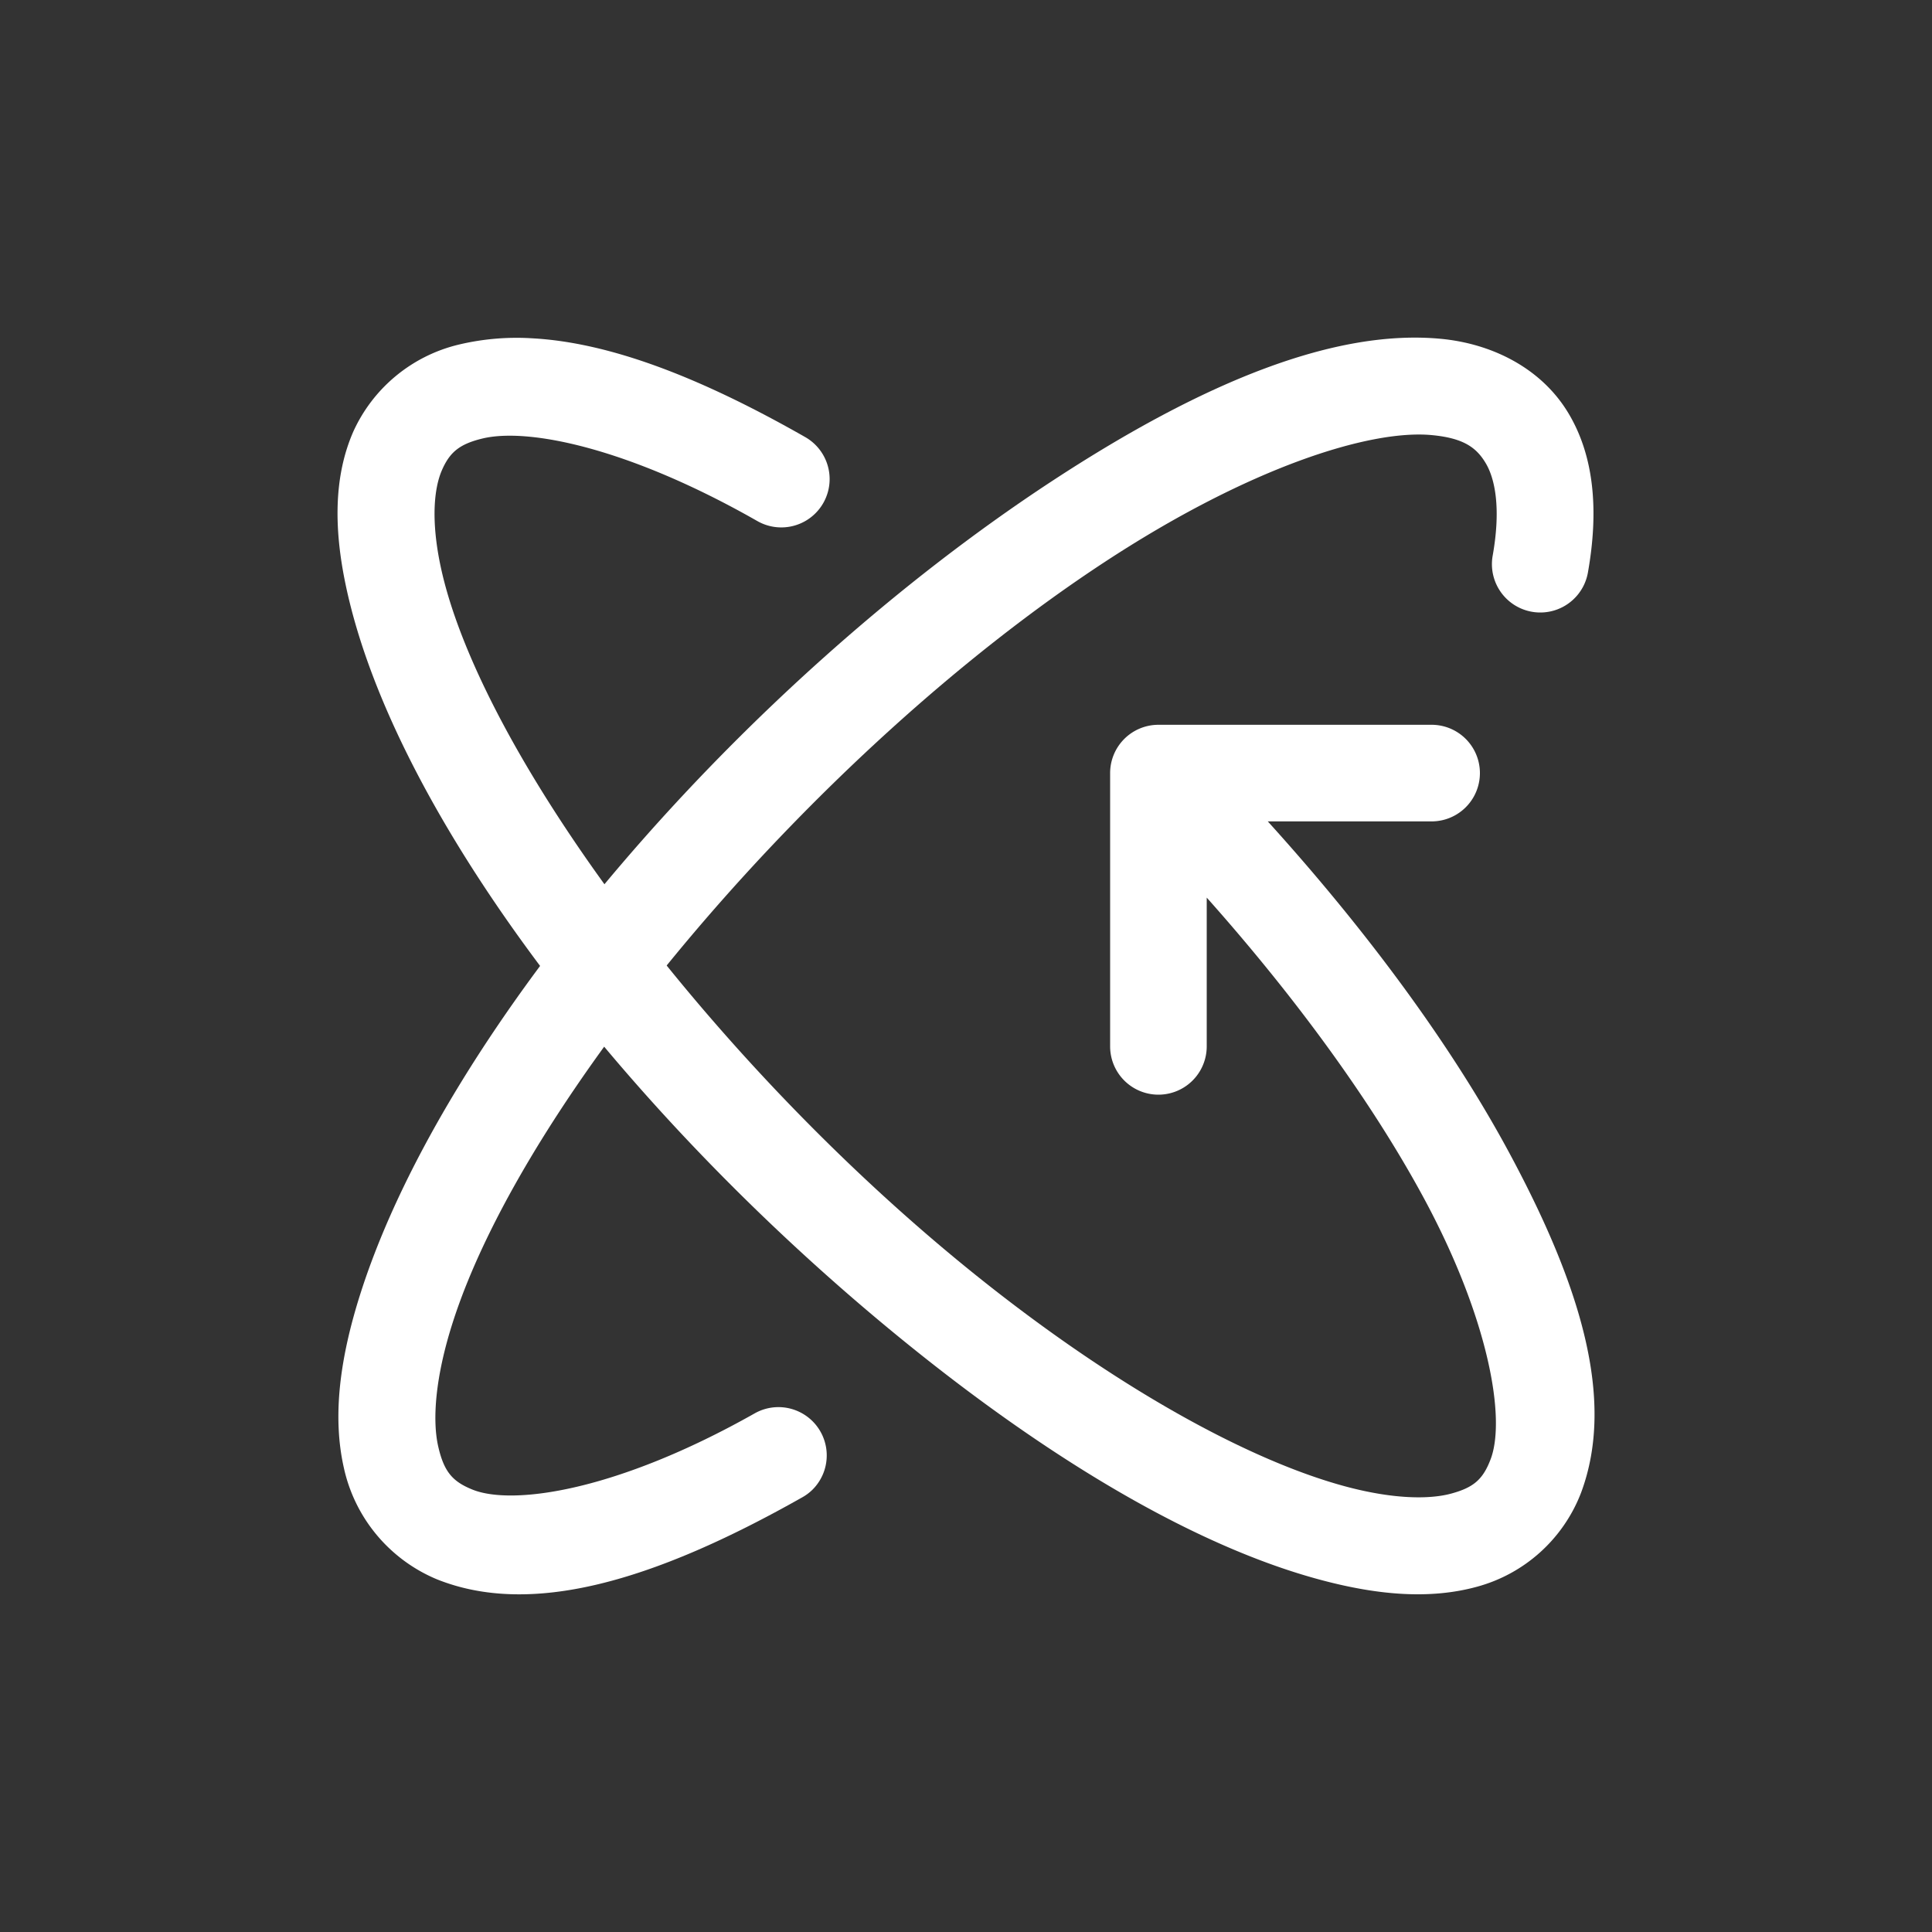 <svg xmlns="http://www.w3.org/2000/svg" viewBox="0 0 20 20" xml:space="preserve"><rect x="0" y="0" width="20" height="20" fill="#333333" stroke="none"/><g fill="#fff"><path d="M5.507 3.502a2.581 2.581 0 0 0-.761.066 1.61 1.61 0 0 0-1.09.903c-.197.453-.204.986-.076 1.591.51 2.42 3.039 5.667 6.039 8.03 1.5 1.181 2.898 1.958 4.068 2.267.585.155 1.12.199 1.602.067a1.604 1.604 0 0 0 1.078-.973c.362-.97-.015-2.161-.733-3.5-.585-1.092-1.45-2.28-2.51-3.45h1.696a.5.5 0 1 0 0-1h-2.828a.5.5 0 0 0-.5.5v2.829a.5.5 0 1 0 1 0v-1.54c.963 1.081 1.742 2.169 2.26 3.134.657 1.226.838 2.253.68 2.677-.08.212-.177.295-.407.358-.23.063-.603.057-1.08-.069-.953-.252-2.282-.961-3.709-2.085-2.854-2.248-5.275-5.546-5.676-7.45-.1-.476-.066-.803.014-.988.08-.184.178-.27.414-.328.472-.118 1.519.093 2.852.853a.5.5 0 0 0 .496-.869c-1.082-.617-2.022-.98-2.829-1.023z"/><path d="M8.41 15.422a.5.5 0 0 1-.108.08c-1.551.876-2.81 1.235-3.779.847a1.626 1.626 0 0 1-.964-1.157c-.118-.525-.045-1.125.177-1.816.888-2.763 3.962-6.303 7.153-8.395 1.596-1.046 2.942-1.574 4.022-1.474.54.05 1.041.307 1.317.757s.324 1.02.21 1.663a.5.5 0 1 1-.986-.174c.088-.494.024-.803-.076-.965-.099-.163-.237-.254-.556-.284-.638-.059-1.885.331-3.383 1.313-2.994 1.963-5.998 5.531-6.748 7.866-.188.584-.213 1.024-.153 1.289.06.265.15.366.357.449.413.165 1.486.019 2.918-.789a.5.5 0 0 1 .599.79z"/></g></svg>